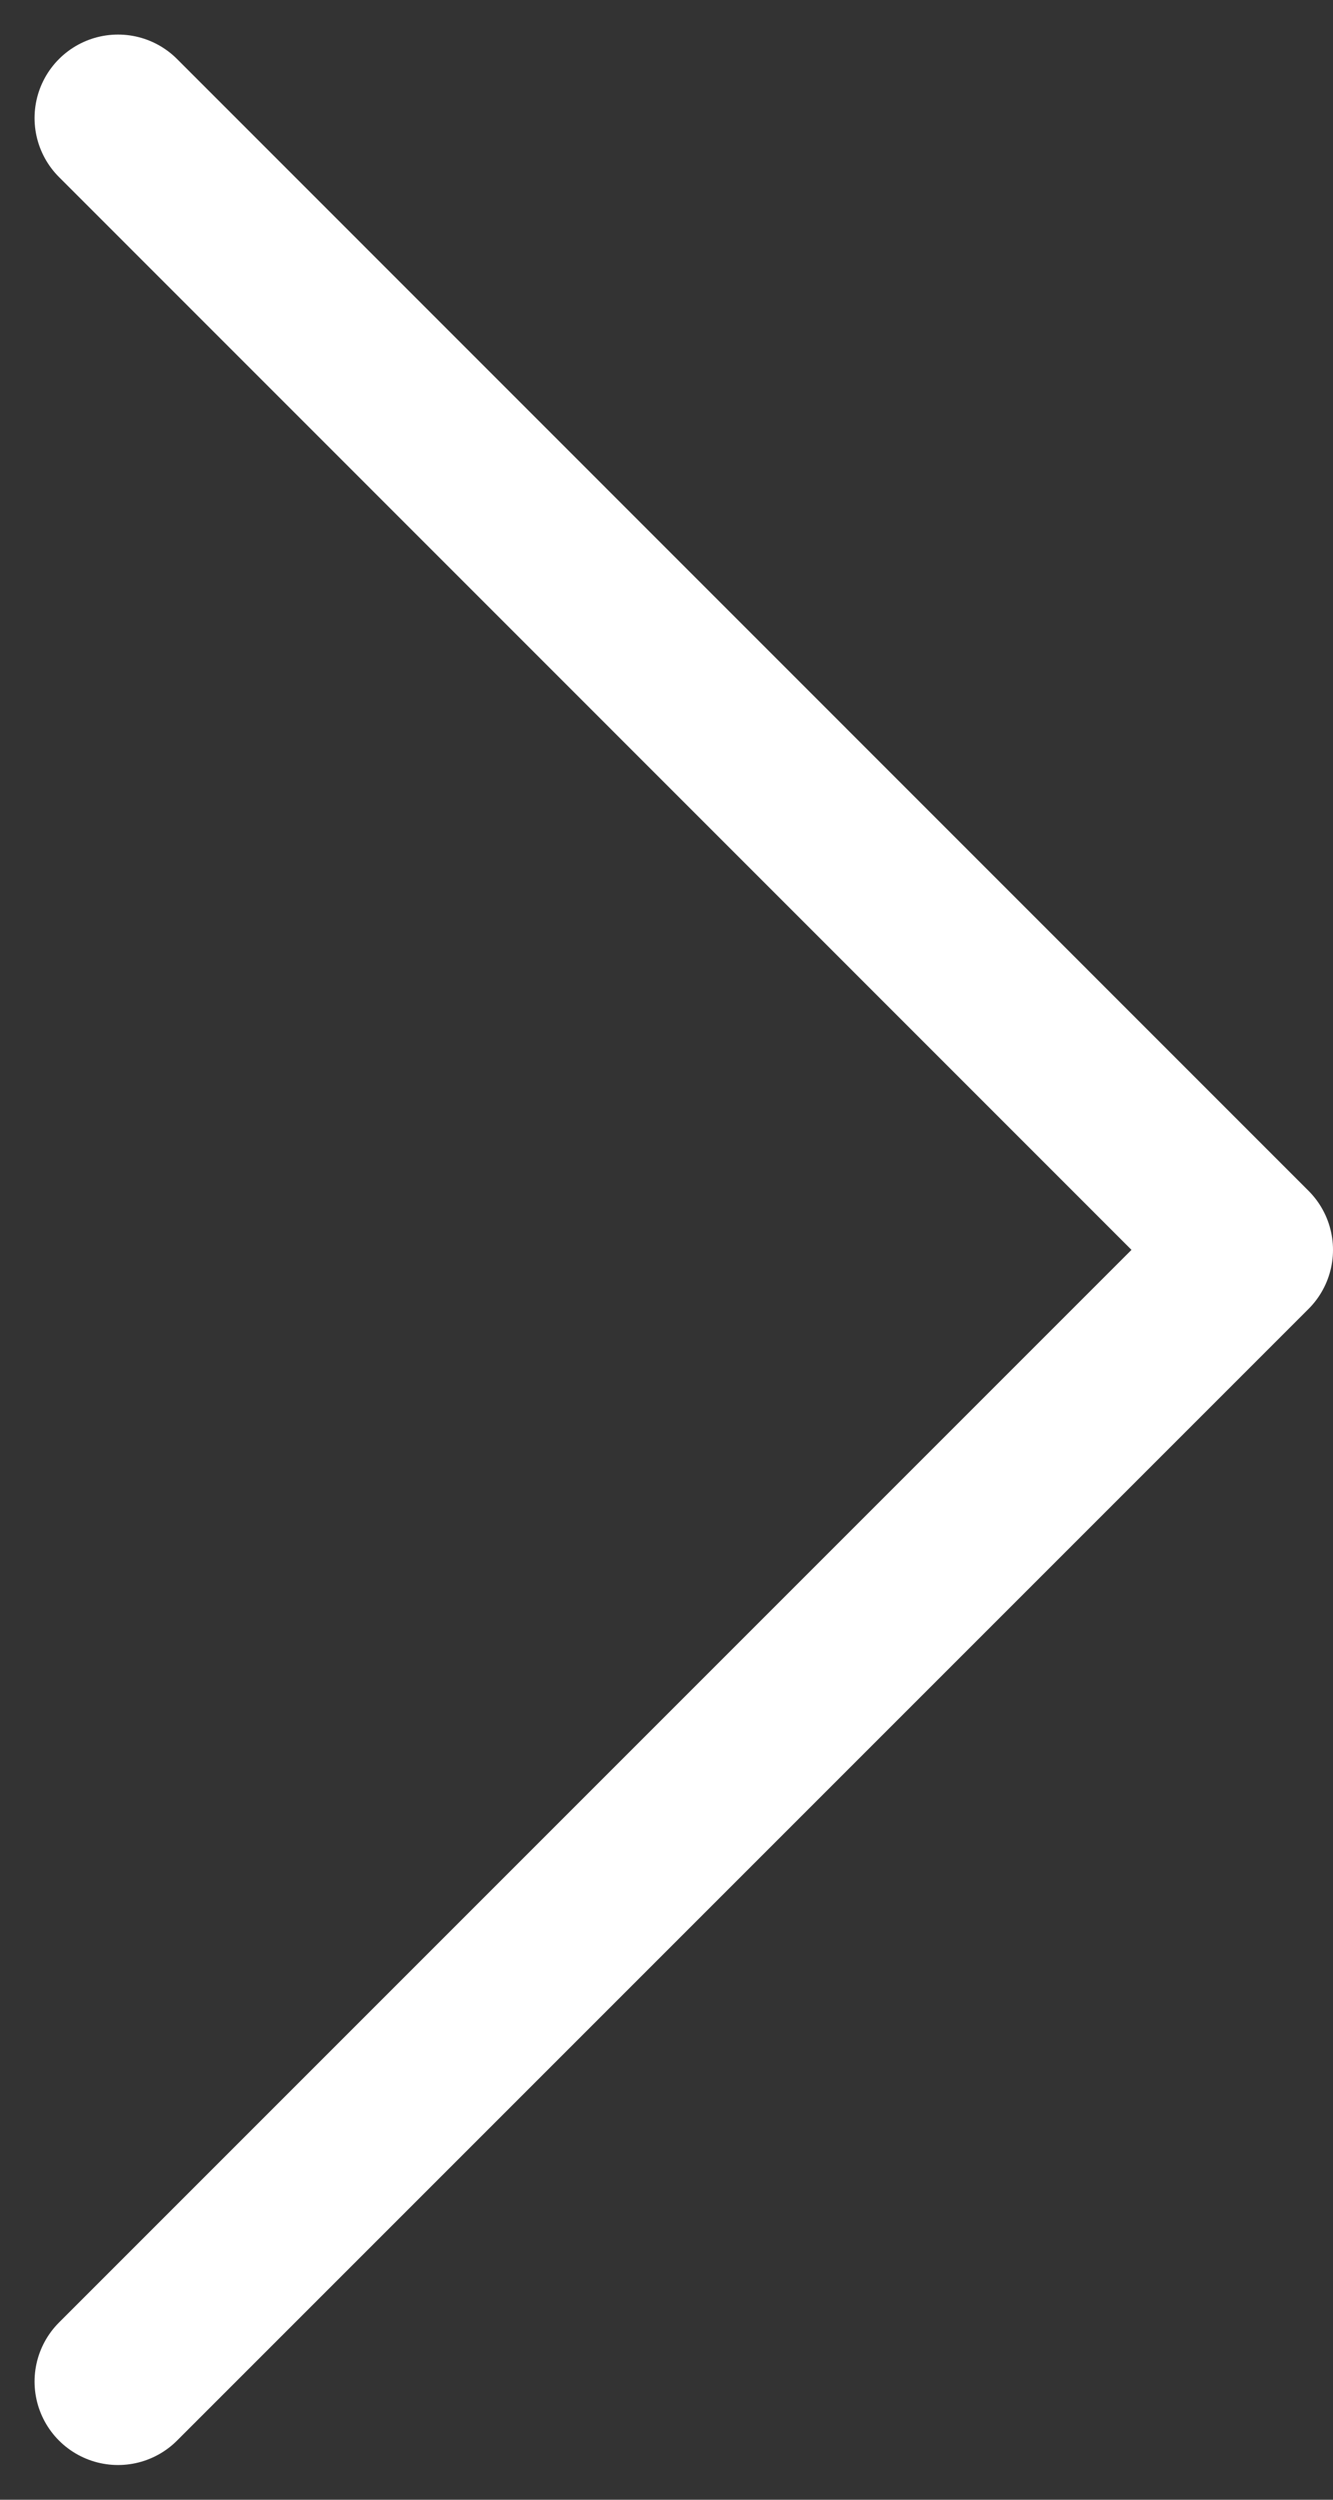 <svg xmlns="http://www.w3.org/2000/svg" width="7.985" height="14.972" viewBox="0 0 7.985 14.972">
  <rect x="0" y="0" width="7.985" height="14.972" fill="#333333" stroke="none"/>
  <path id="Path_113" data-name="Path 113" d="M-12853.157,444l6.778,6.778,6.779-6.778" transform="translate(-443.293 -12838.893) rotate(-90)" fill="none" stroke="#fff" stroke-linecap="round" stroke-linejoin="round" stroke-width="1"/>
</svg>
